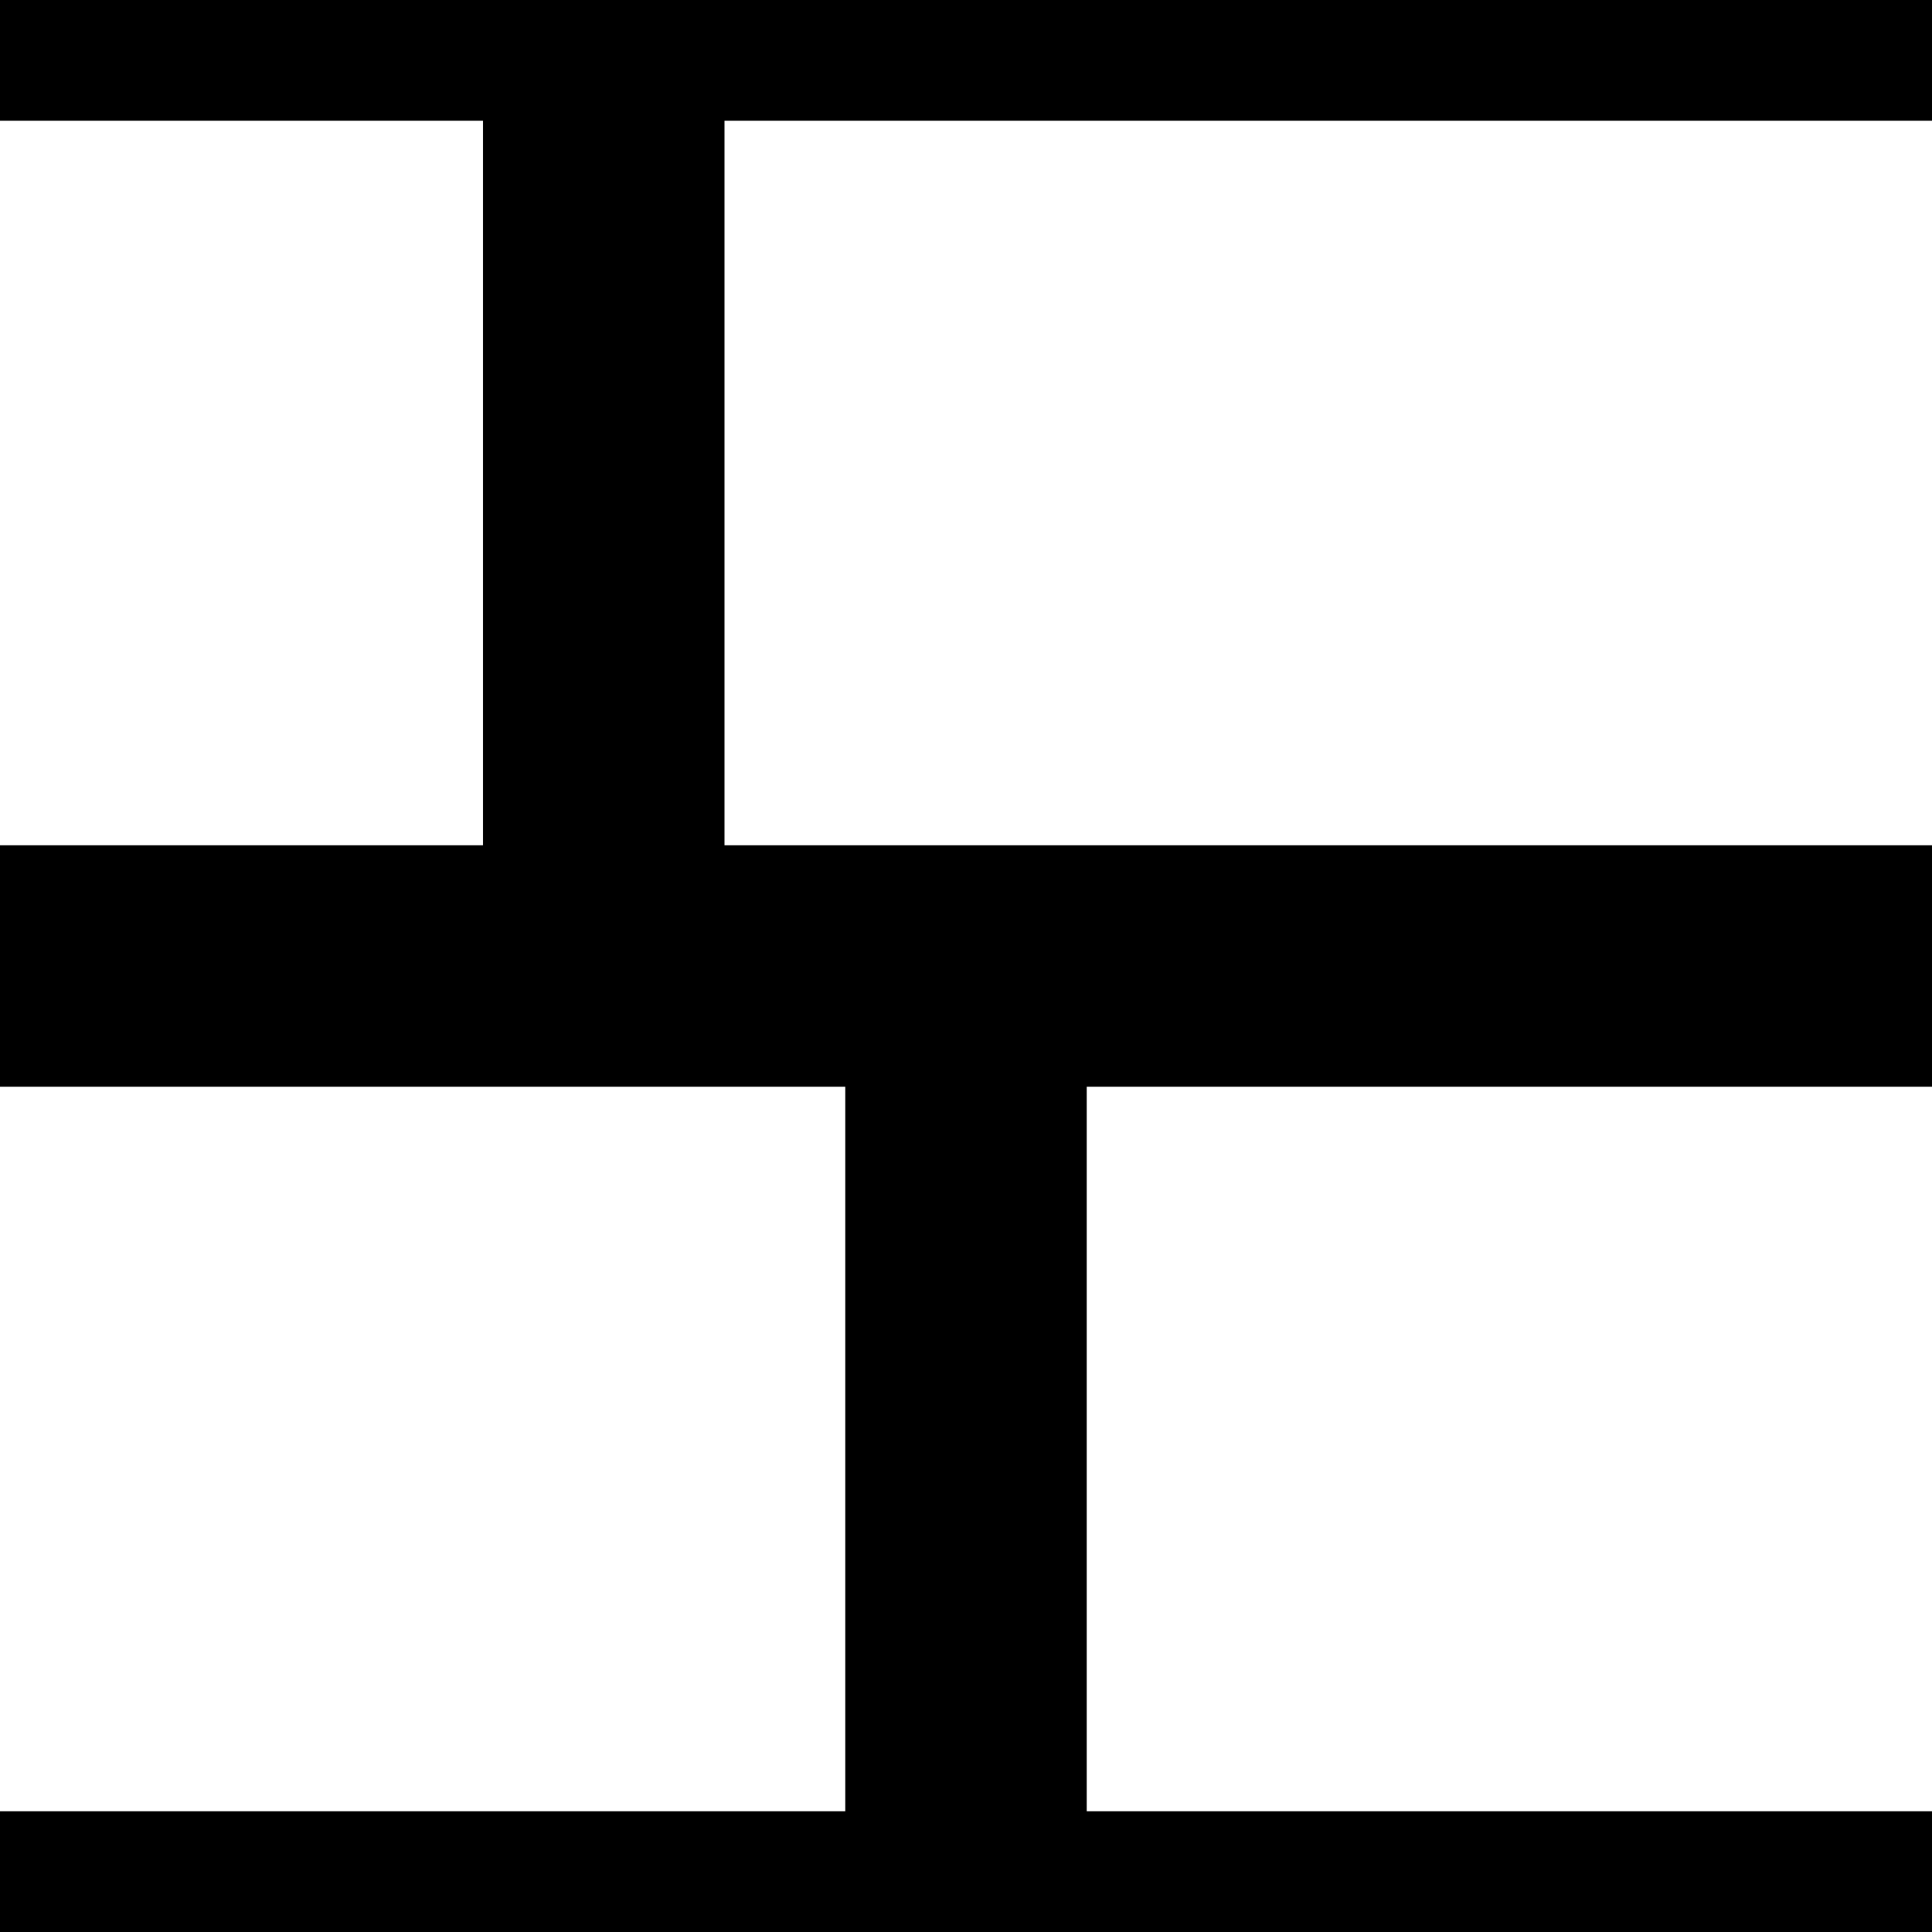 <?xml version="1.0" encoding="UTF-8"?>
<svg
   xmlns:svg="http://www.w3.org/2000/svg"
   xmlns="http://www.w3.org/2000/svg"
   width="16"
   height="16"
   viewBox="0 0 16 16"
   version="1.1"
   id="svg_tile_3">
  <rect
     style="fill:black;fill-opacity:1;stroke:none"
     x="0" y="0" width="16" height="16"
     id="tile_bg" />
  <rect
     style="fill:white;fill-opacity:1;stroke:none"
     x="0" y="1" width="4" height="6"
     id="brick00" />
  <rect
     style="fill:white;fill-opacity:1;stroke:none"
     x="6" y="1" width="10" height="6"
     id="brick01" />
  <rect
     style="fill:white;fill-opacity:1;stroke:none"
     x="0" y="9" width="7" height="6"
     id="brick00" />
  <rect
     style="fill:white;fill-opacity:1;stroke:none"
     x="9" y="9" width="7" height="6"
     id="brick01" />
</svg>
